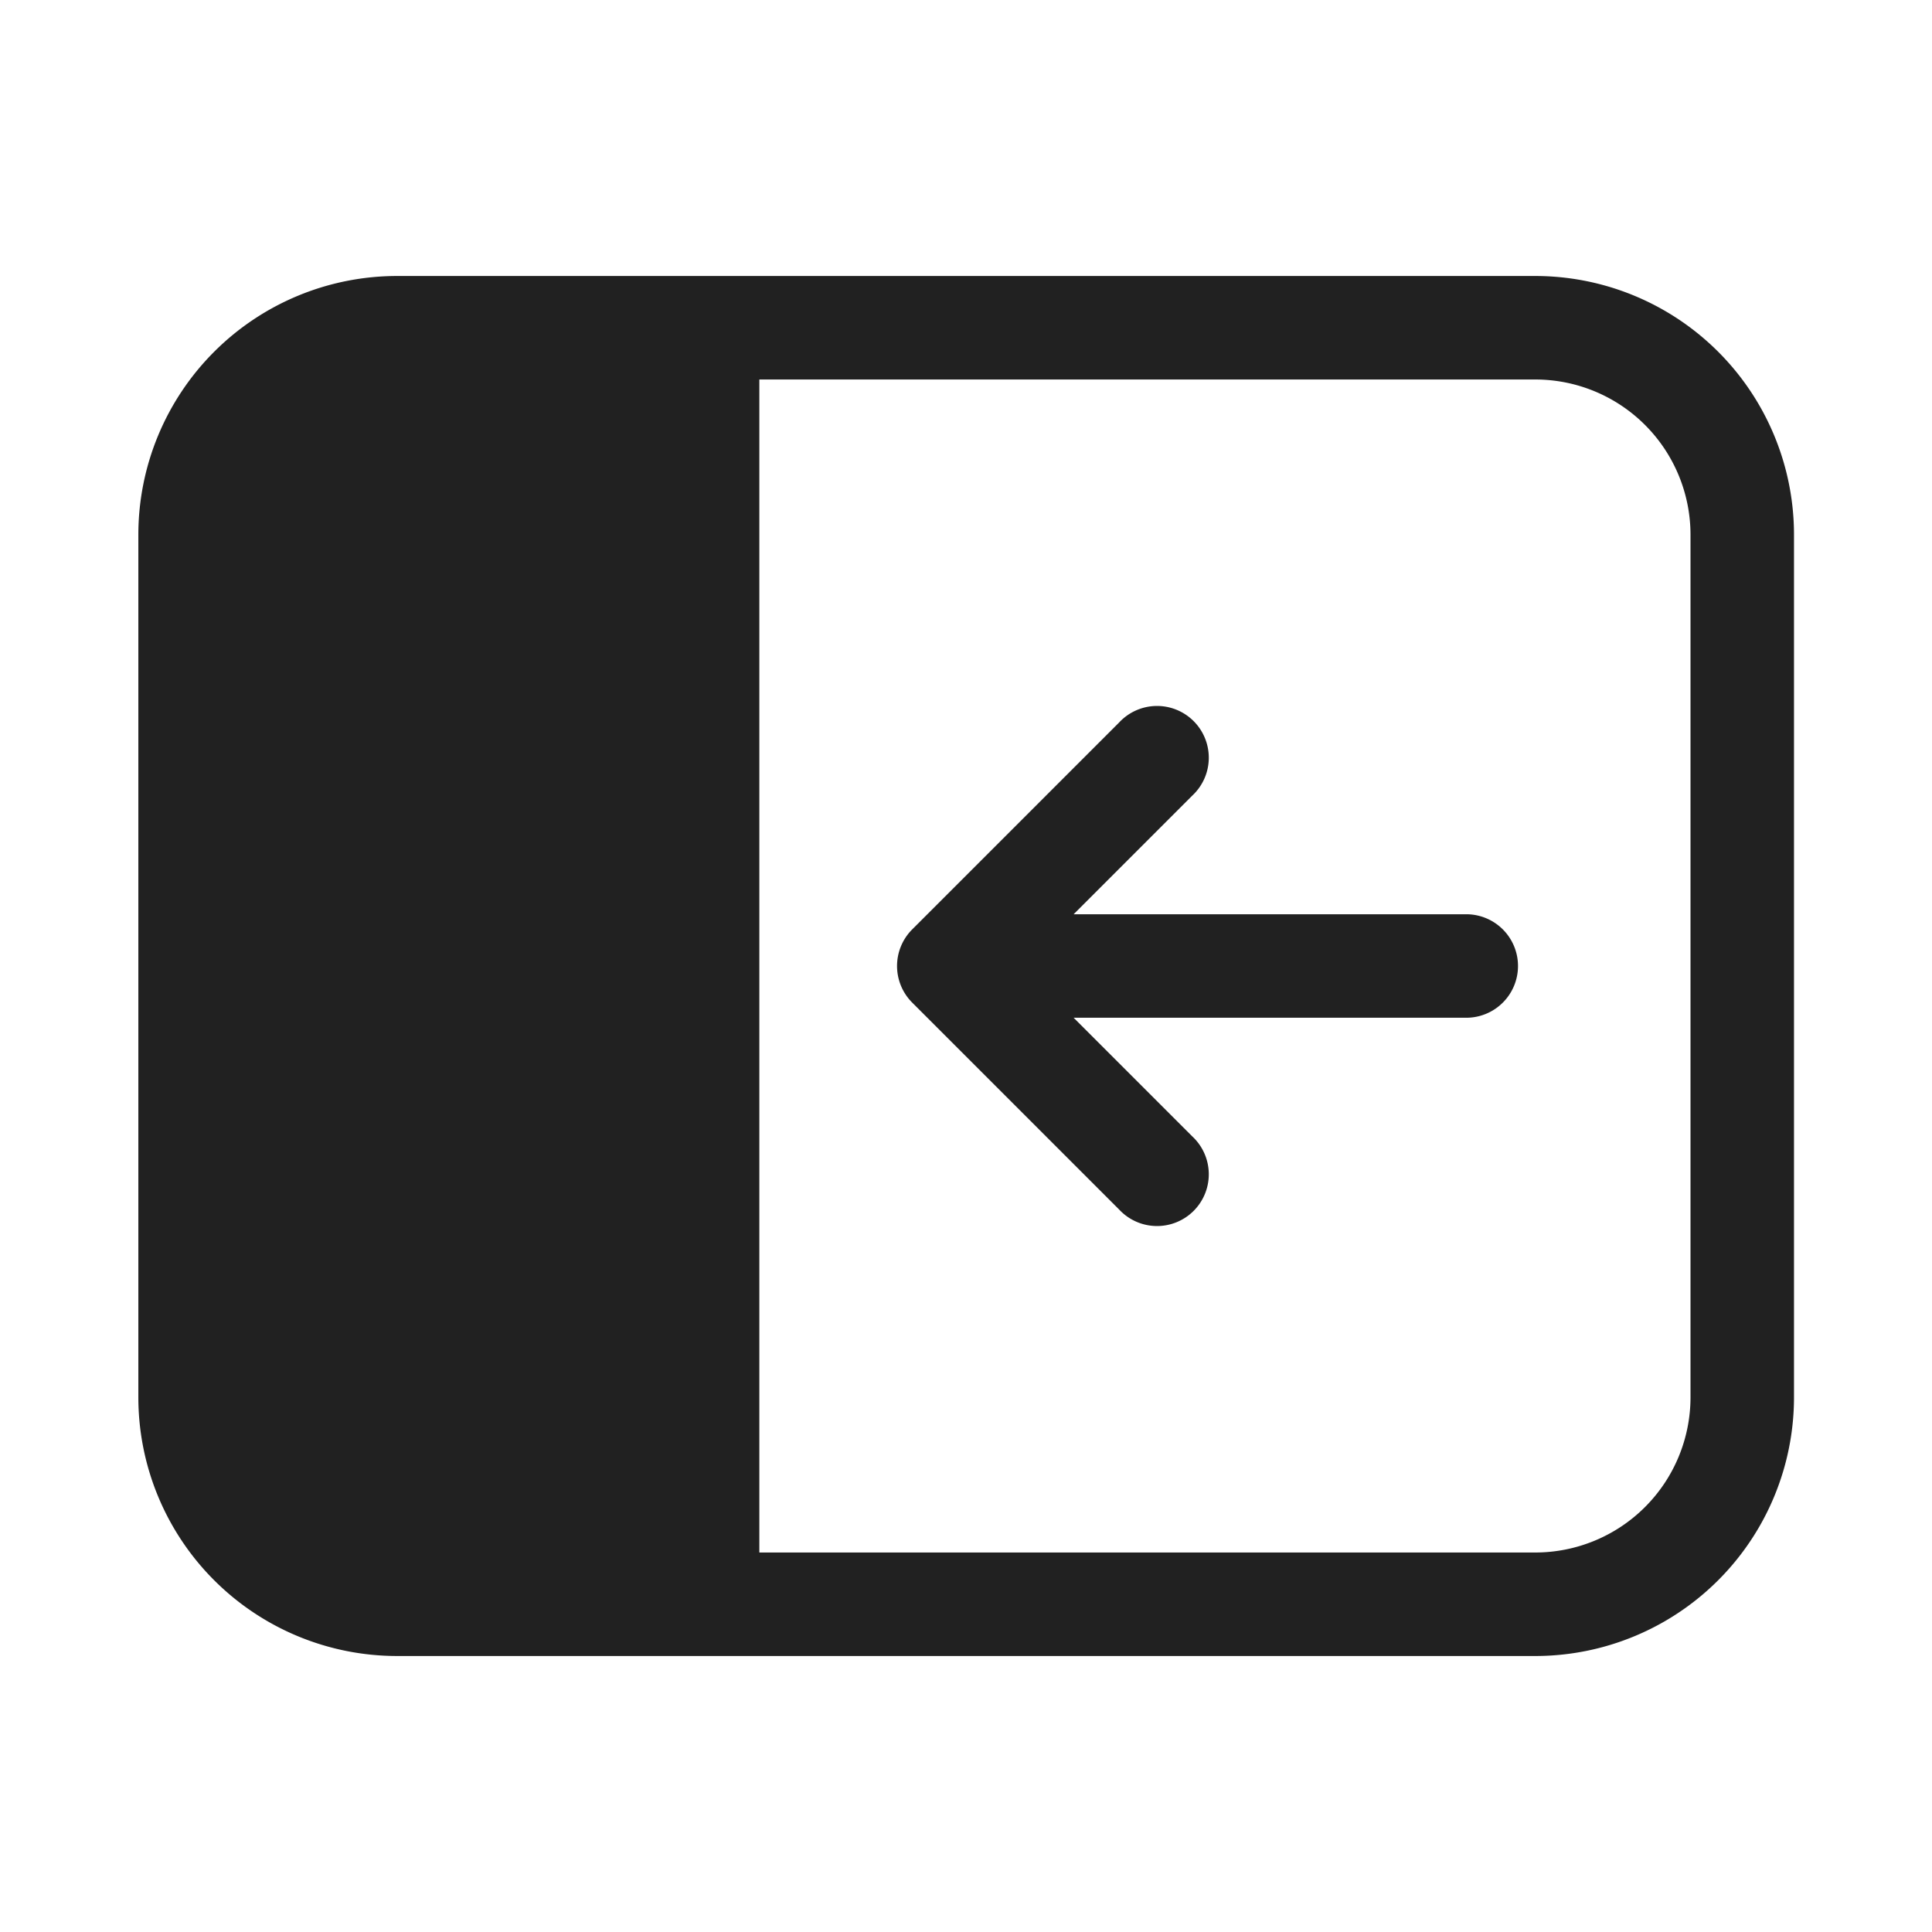 <svg viewBox="0 0 28 28" fill="none" xmlns="http://www.w3.org/2000/svg" height="1em" width="1em">
  <path d="M17.28 11.53a.75.75 0 1 0-1.06-1.06l-3 3a.75.75 0 0 0 0 1.06l3 3a.75.75 0 1 0 1.06-1.06l-1.72-1.72h5.69a.75.75 0 0 0 0-1.5h-5.69l1.72-1.72ZM22.25 4A3.75 3.75 0 0 1 26 7.75v12.5A3.75 3.75 0 0 1 22.25 24H5.755a3.75 3.75 0 0 1-3.75-3.75V7.75A3.75 3.75 0 0 1 5.754 4H22.25Zm2.25 3.75a2.25 2.25 0 0 0-2.25-2.25H11.005v17H22.25a2.25 2.25 0 0 0 2.25-2.25V7.75Z" fill="#212121"/>
</svg>

